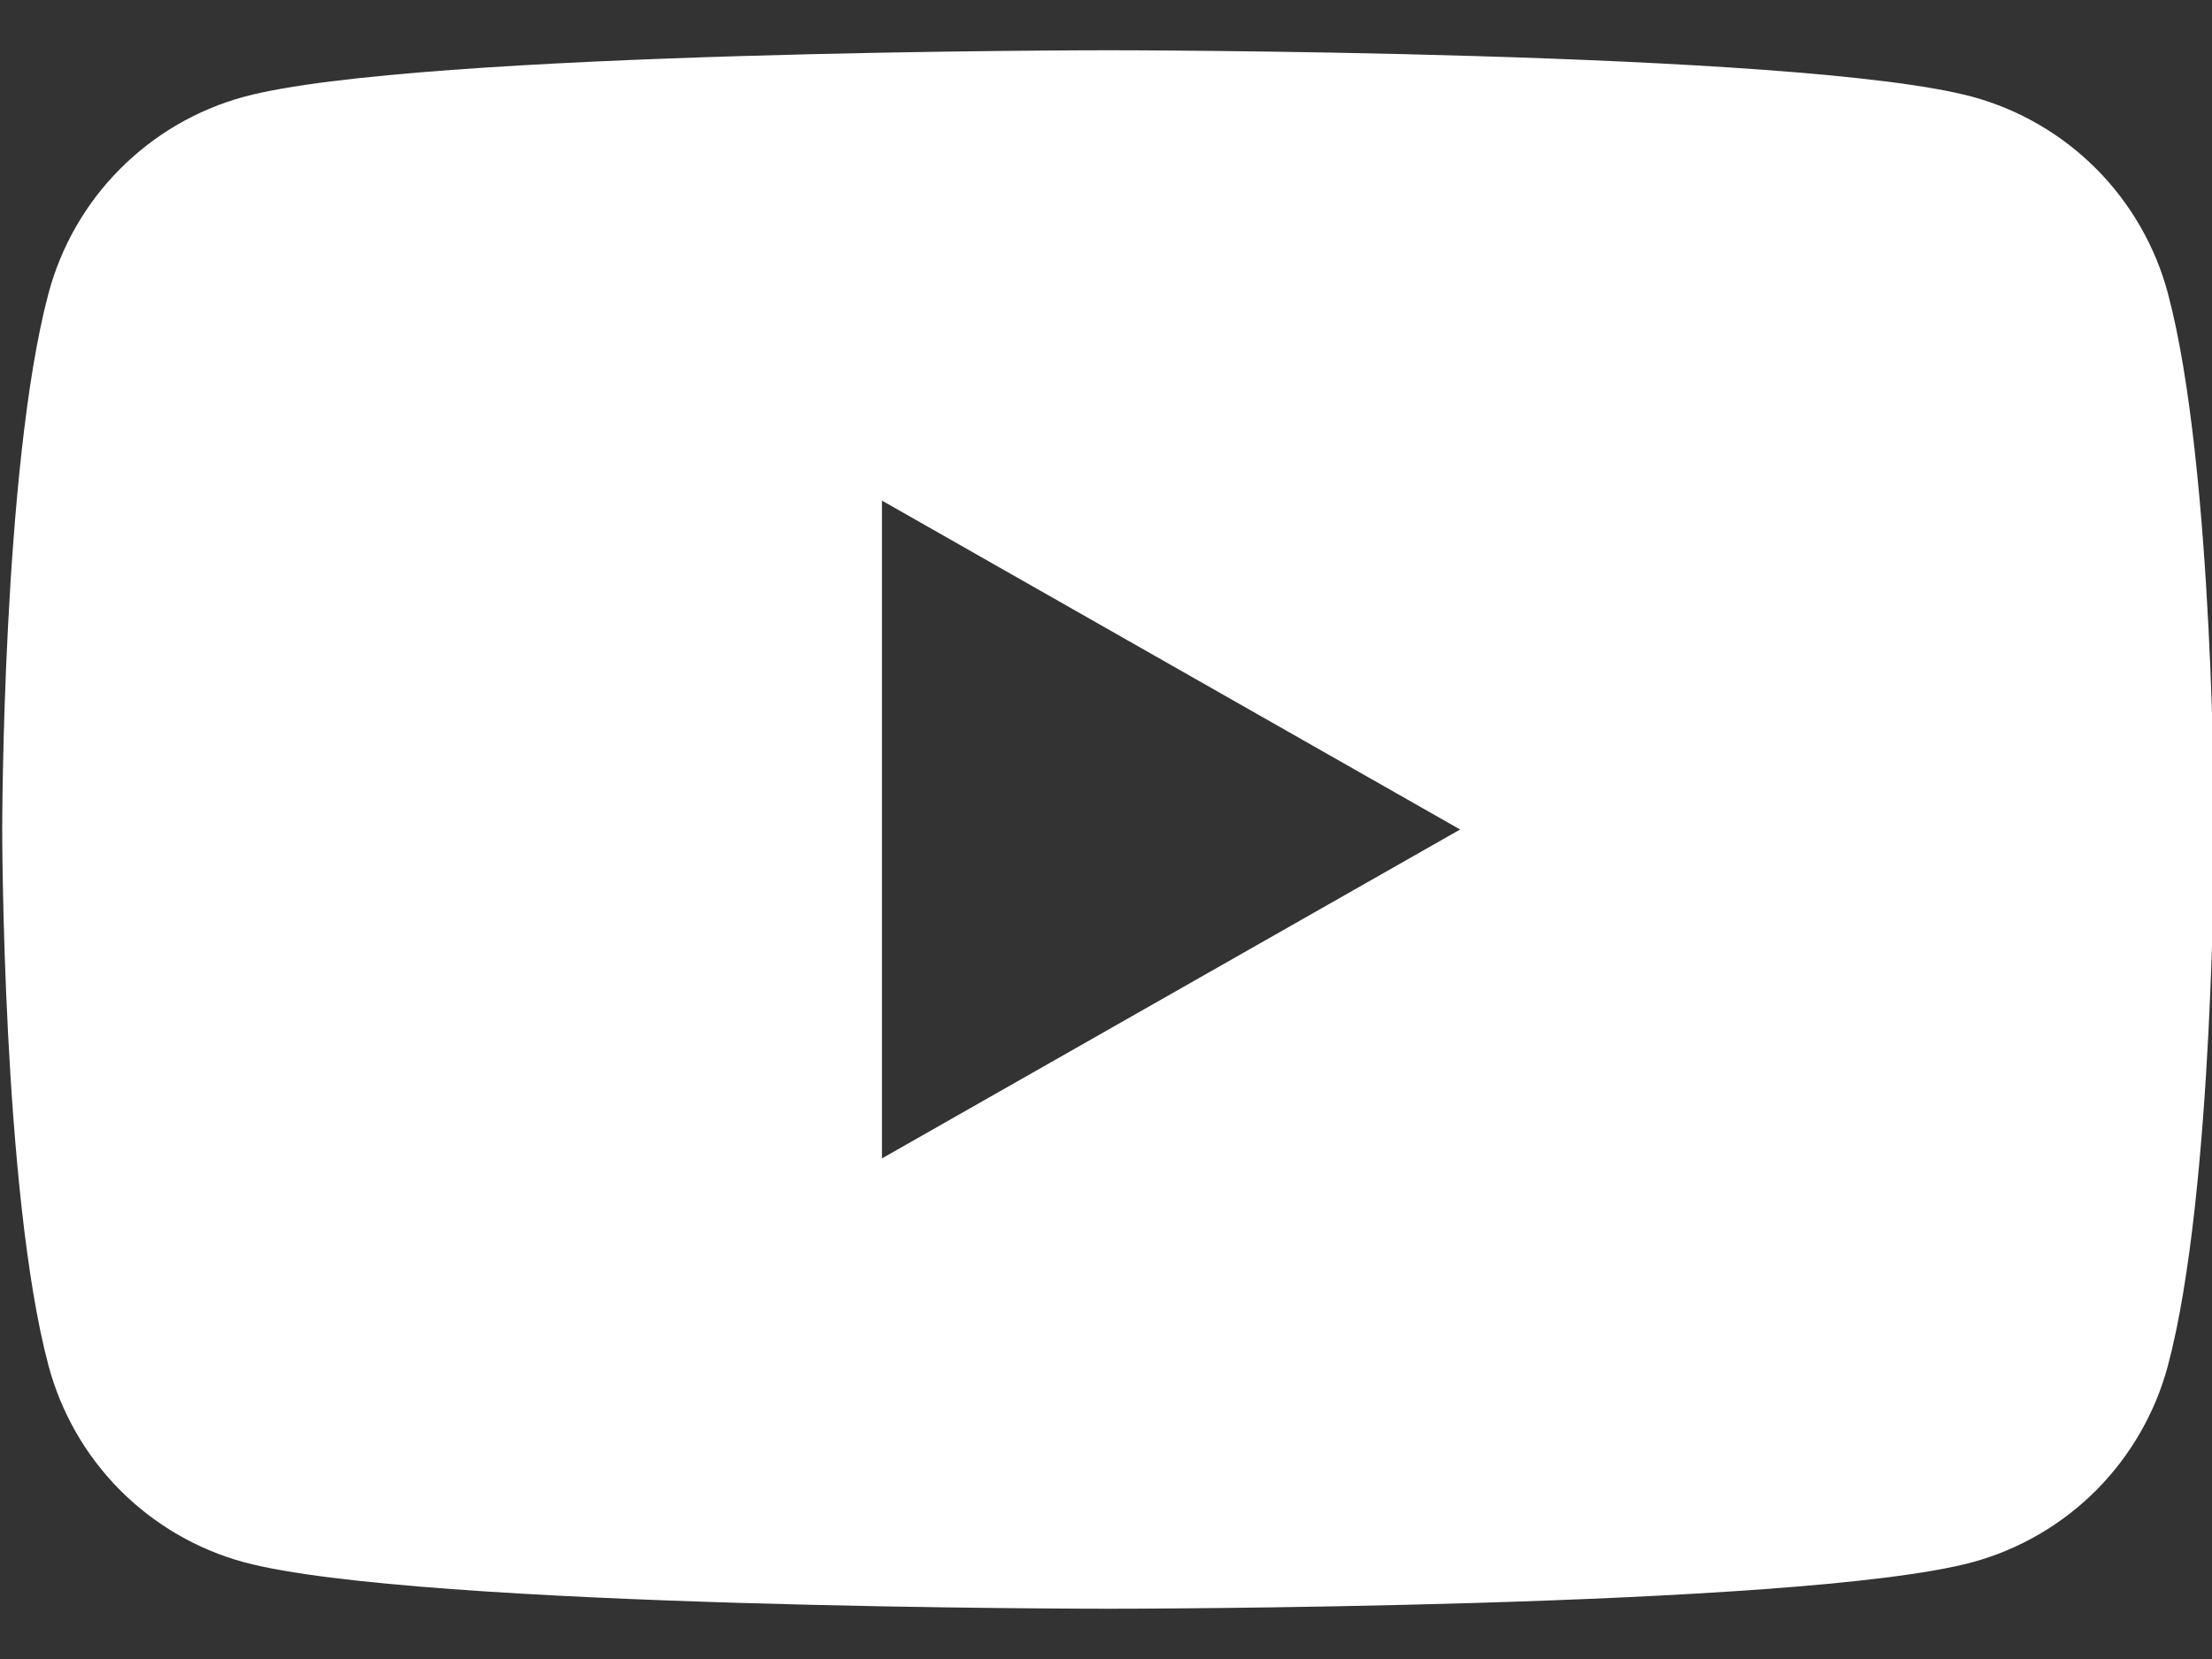 <svg width="32" height="24" viewBox="0 0 32 24" fill="none" xmlns="http://www.w3.org/2000/svg">
<rect x="0" y="0" width="32" height="24" fill="#333333" stroke="none"/>
<path fill-rule="evenodd" clip-rule="evenodd" d="M30.329 2.446C30.825 2.945 31.182 3.567 31.363 4.247C32.032 6.76 32.032 12 32.032 12C32.032 12 32.032 17.24 31.363 19.753C31.182 20.433 30.825 21.055 30.329 21.555C29.832 22.054 29.213 22.415 28.534 22.6C26.032 23.273 16.032 23.273 16.032 23.273C16.032 23.273 6.032 23.273 3.53 22.6C2.85 22.415 2.231 22.054 1.735 21.555C1.238 21.055 0.882 20.433 0.701 19.753C0.032 17.24 0.032 12 0.032 12C0.032 12 0.032 6.76 0.701 4.247C0.882 3.567 1.238 2.945 1.735 2.446C2.231 1.946 2.85 1.585 3.53 1.4C6.032 0.727 16.032 0.727 16.032 0.727C16.032 0.727 26.032 0.727 28.534 1.4C29.213 1.585 29.832 1.946 30.329 2.446ZM21.123 12L12.759 7.242V16.758L21.123 12Z" fill="white"/>
</svg>
